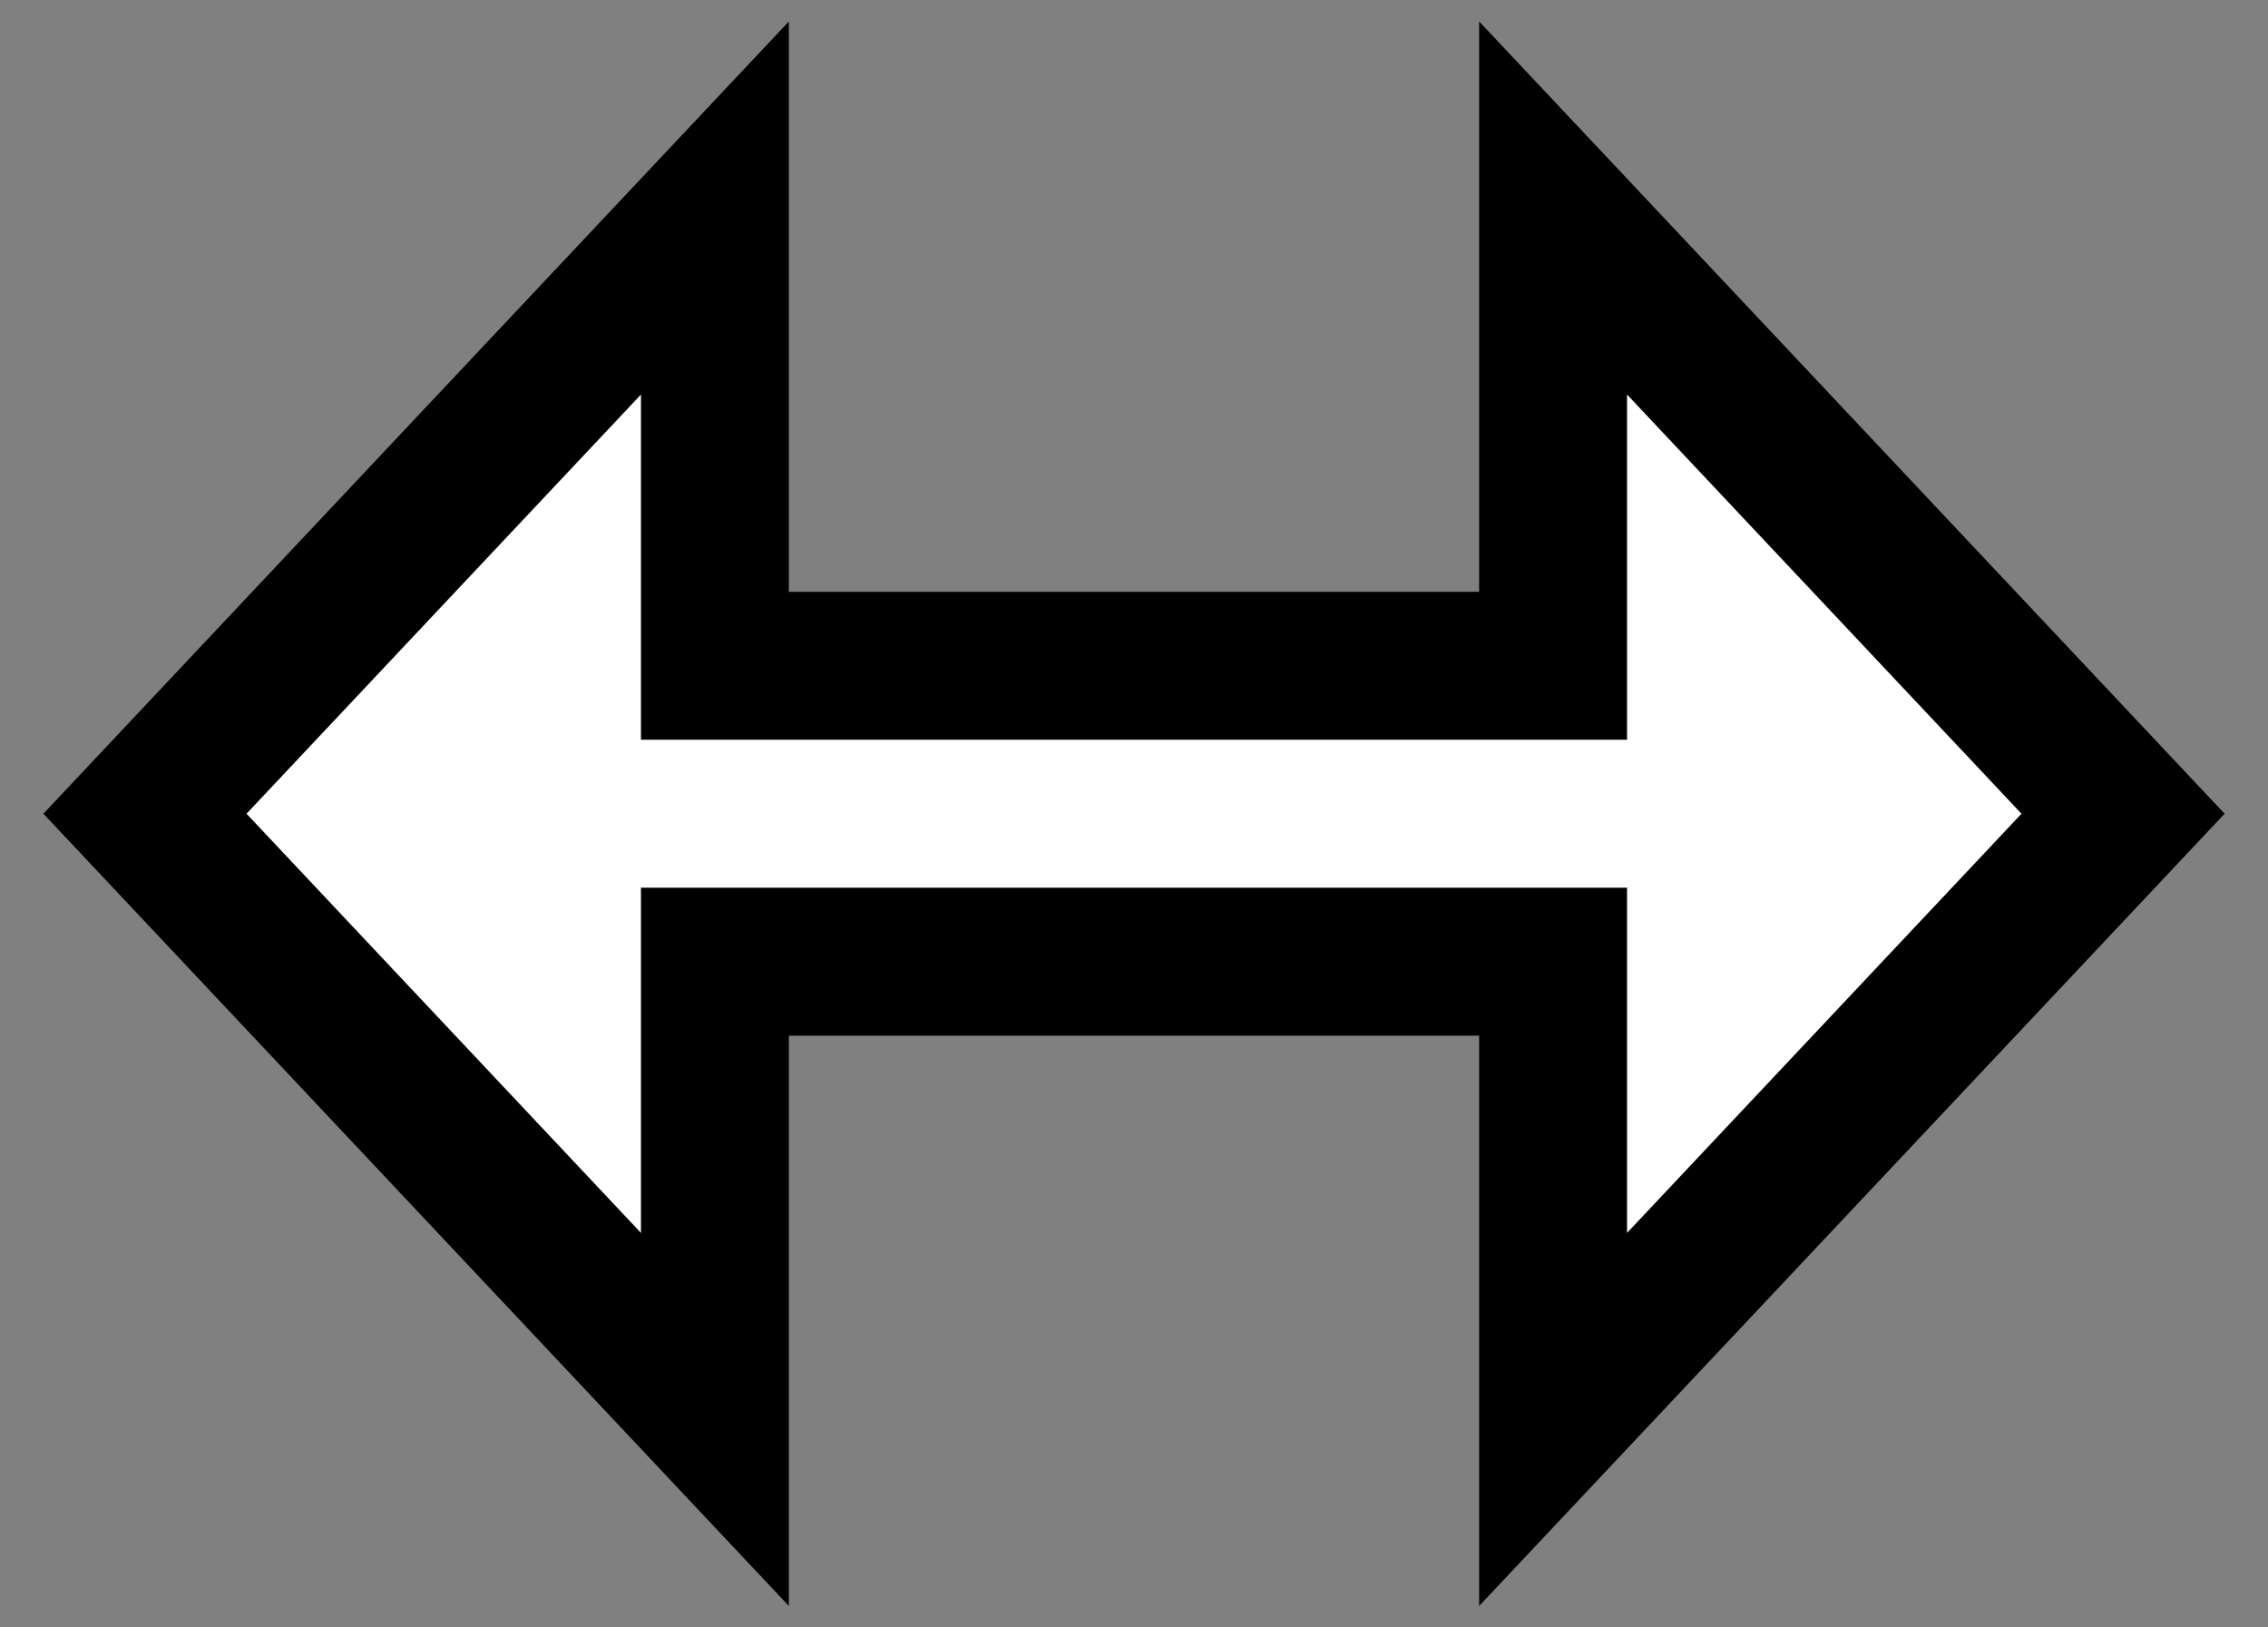 <?xml version="1.0" encoding="UTF-8"?>
<svg width="46px" height="33px" viewBox="0 0 46 33" version="1.1" xmlns="http://www.w3.org/2000/svg" xmlns:xlink="http://www.w3.org/1999/xlink">
    <rect x="0" y="0" width="46" height="33" fill="#808080" stroke="none"/>
    <!-- Generator: Sketch 50.2 (55047) - http://www.bohemiancoding.com/sketch -->
    <title>cursor-resize-h</title>
    <desc>Created with Sketch.</desc>
    <defs></defs>
    <g id="Page-1" stroke="none" stroke-width="1" fill="none" fill-rule="evenodd">
        <g id="Artboard-2" transform="translate(-198, -826)">
            <g id="cursor-resize-h" transform="translate(198, 826)">
                <polygon id="Path" fill="#000000" points="30 12 30 0.435 45.12 16.5 30 32.565 30 21 16 21 16 32.565 0.88 16.5 16 0.435 16 12"></polygon>
                <polygon id="Path" fill="#FFFFFF" points="33 15 13 15 13 8 5 16.5 13 25 13 18 33 18 33 25 41 16.5 33 8"></polygon>
            </g>
        </g>
    </g>
</svg>